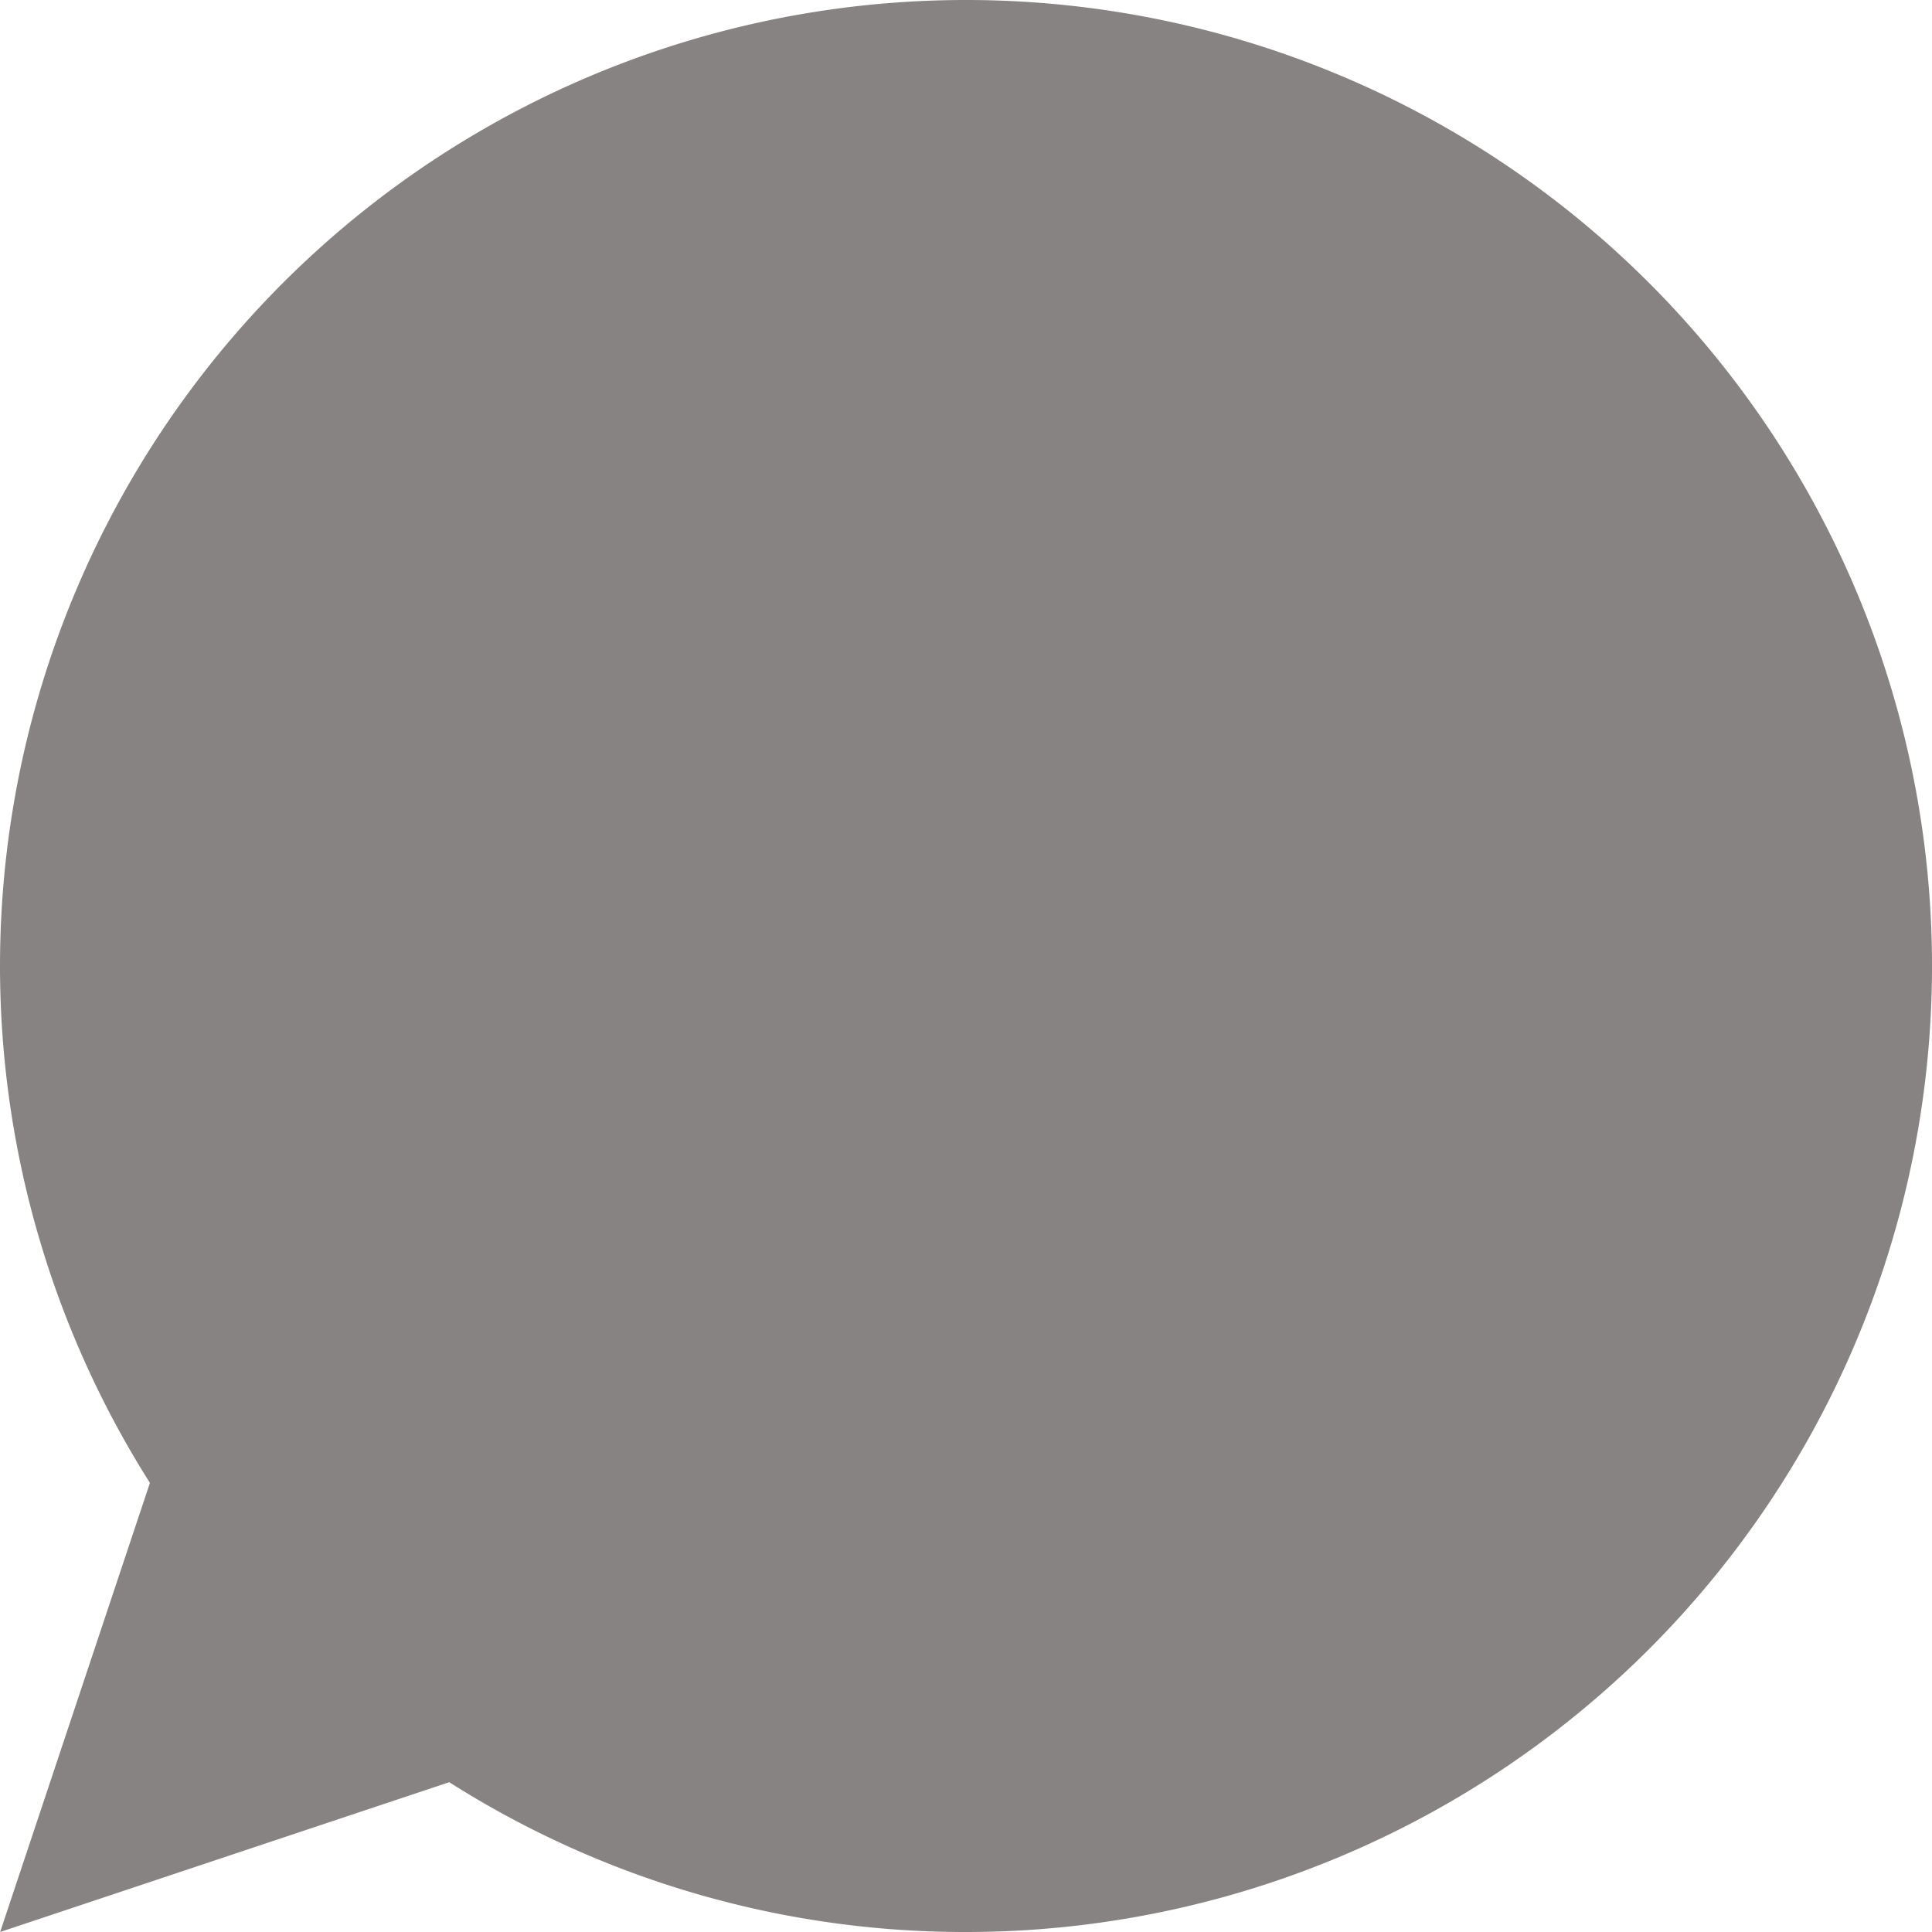 <svg xmlns="http://www.w3.org/2000/svg" width="15" height="15" viewBox="0 0 15 15">
  <path id="Manage_our_communities" data-name="Manage our communities" d="M10.5,18a7.5,7.5,0,1,0-6.337-3.487L3,18l3.487-1.163A7.464,7.464,0,0,0,10.5,18Z" transform="translate(-2.999 -3)" fill="#888383"/>
</svg>
